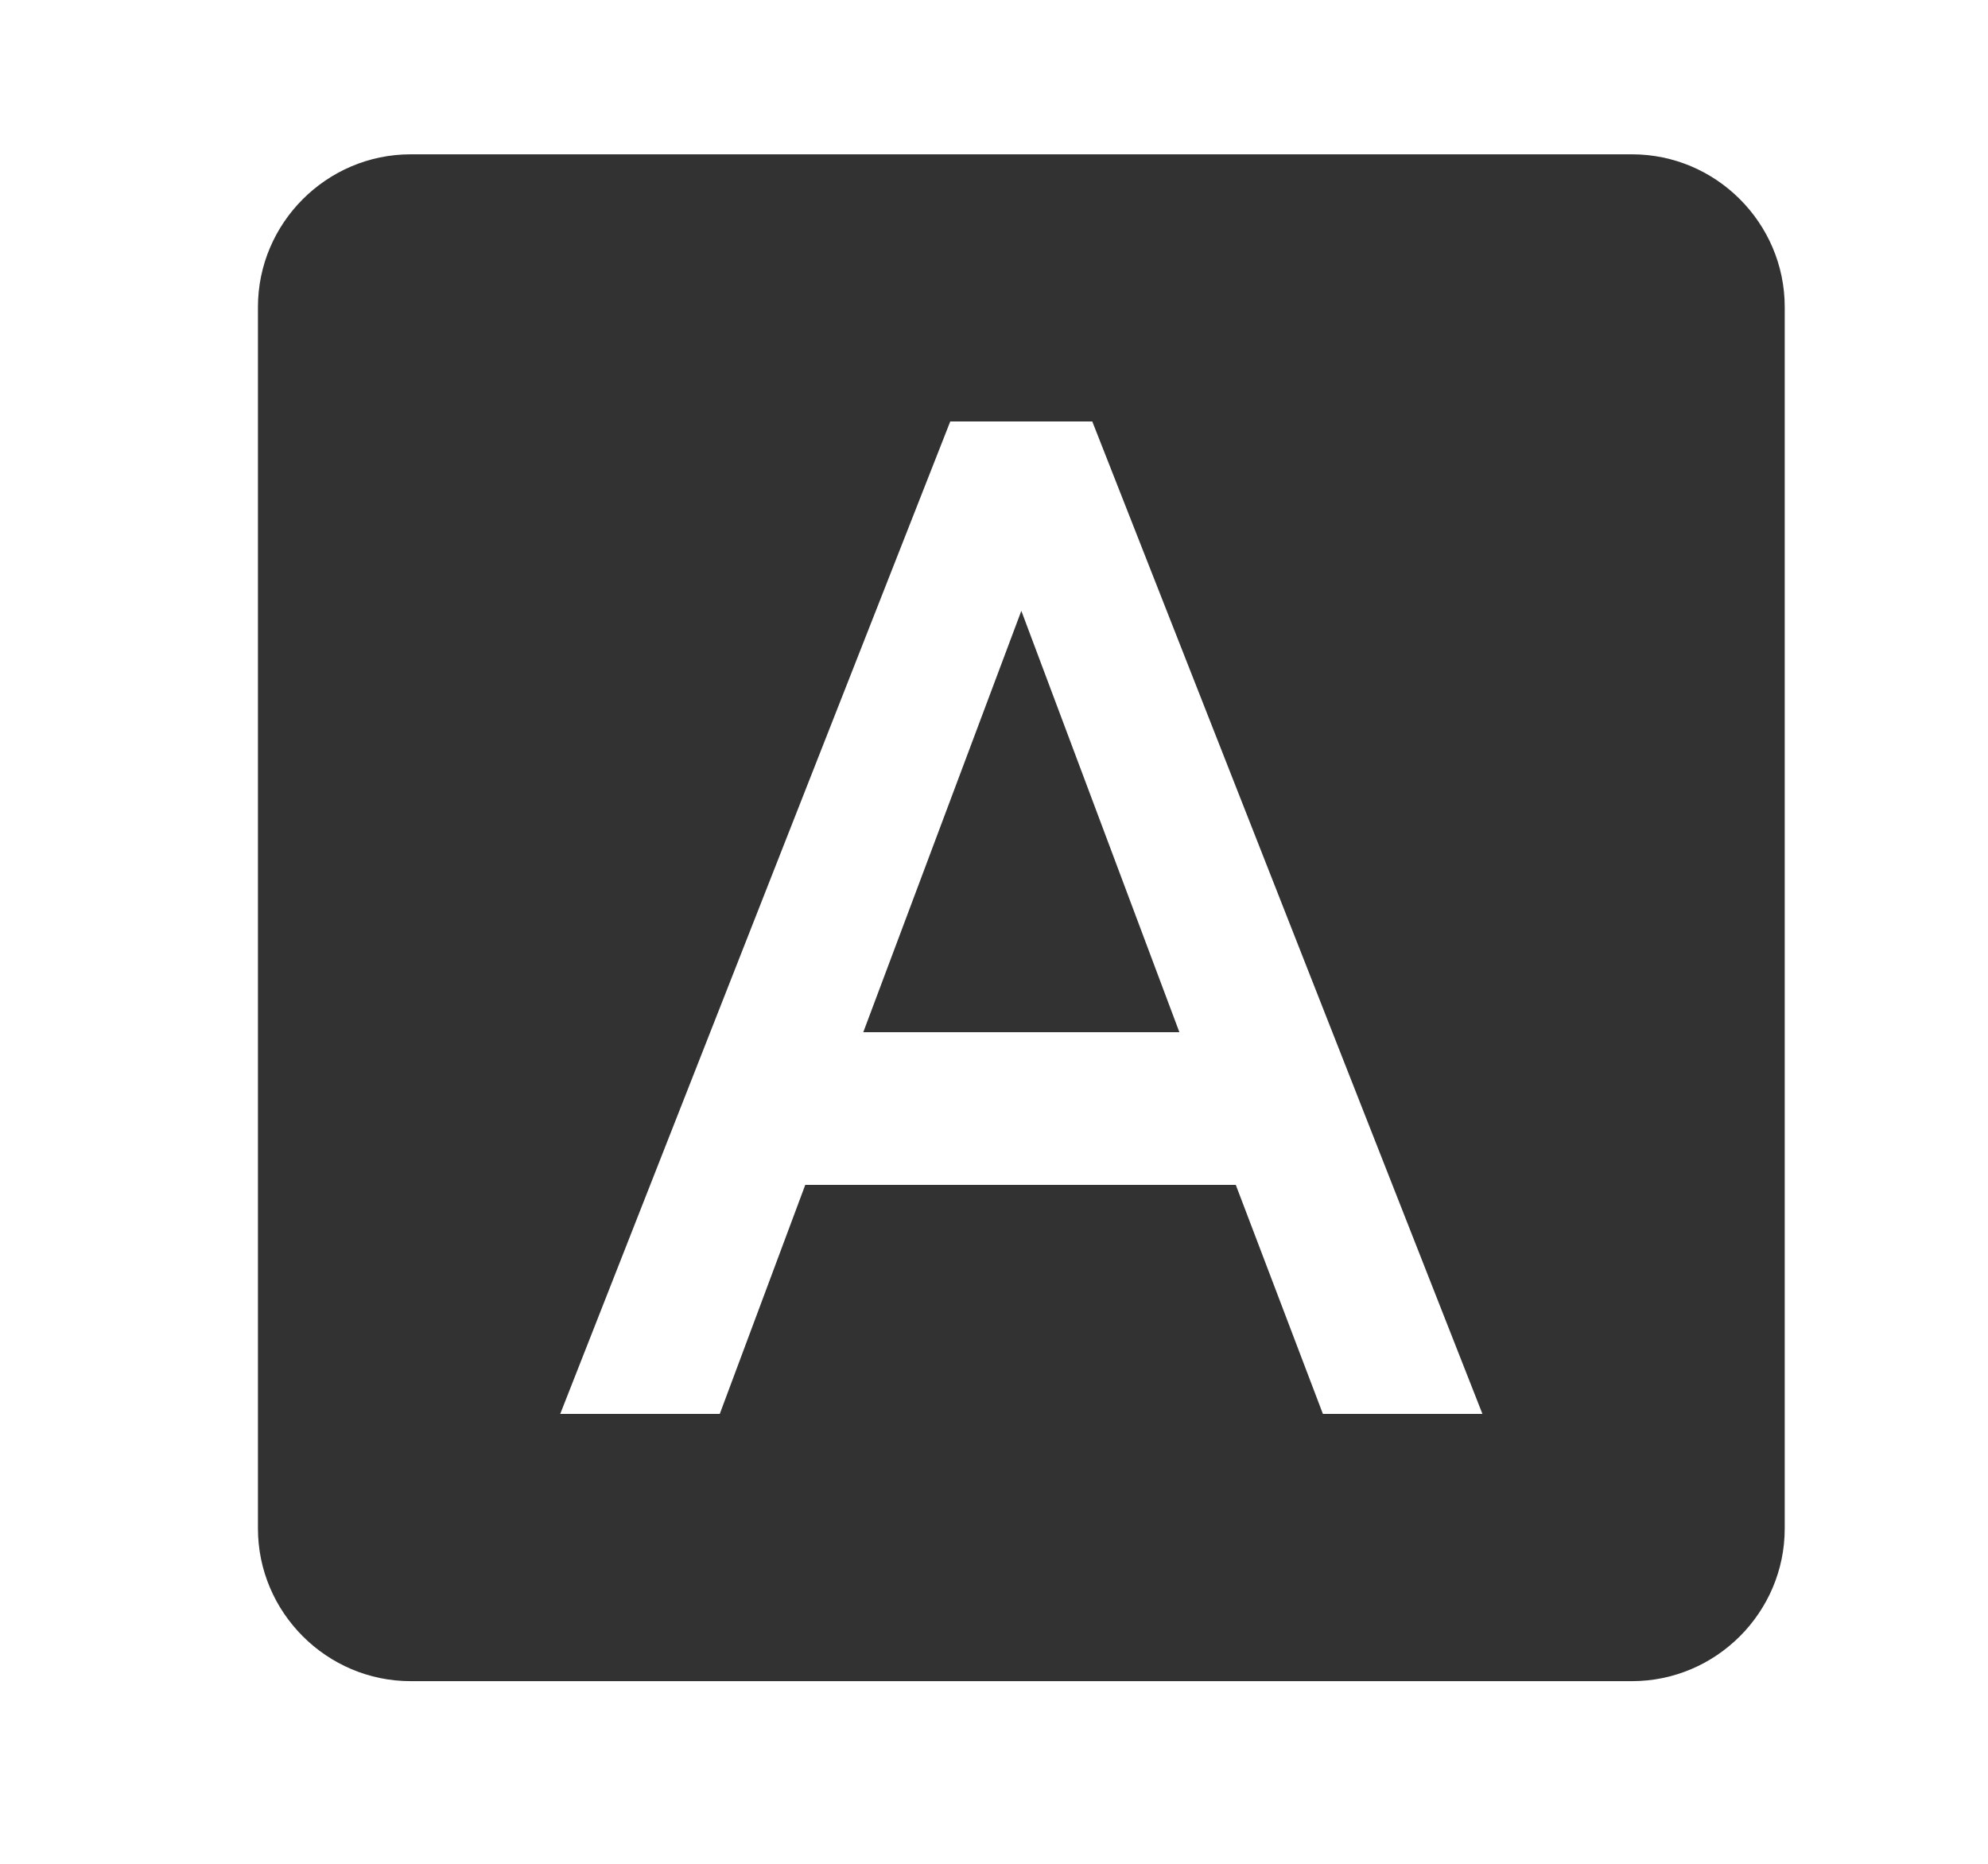 <svg width="16" height="15" viewBox="0 0 16 15" fill="none" xmlns="http://www.w3.org/2000/svg">
<g clip-path="url(#clip0_123_1320)">
<path d="M6.948 8.307H9.492L8.22 4.916L6.948 8.307ZM13.135 1.242H3.305C2.629 1.242 2.076 1.795 2.076 2.471V12.301C2.076 12.977 2.629 13.53 3.305 13.53H13.135C13.811 13.53 14.364 12.977 14.364 12.301V2.471C14.364 1.795 13.811 1.242 13.135 1.242ZM10.647 11.379L9.946 9.536H6.481L5.793 11.379H4.509L7.648 3.392H8.791L11.931 11.379H10.647Z" fill="#323232"/>
</g>
<defs>
<clipPath id="clip0_123_1320">
<rect width="14.745" height="14.745" fill="white" transform="translate(0.847 0.013)"/>
</clipPath>
</defs>
</svg>
